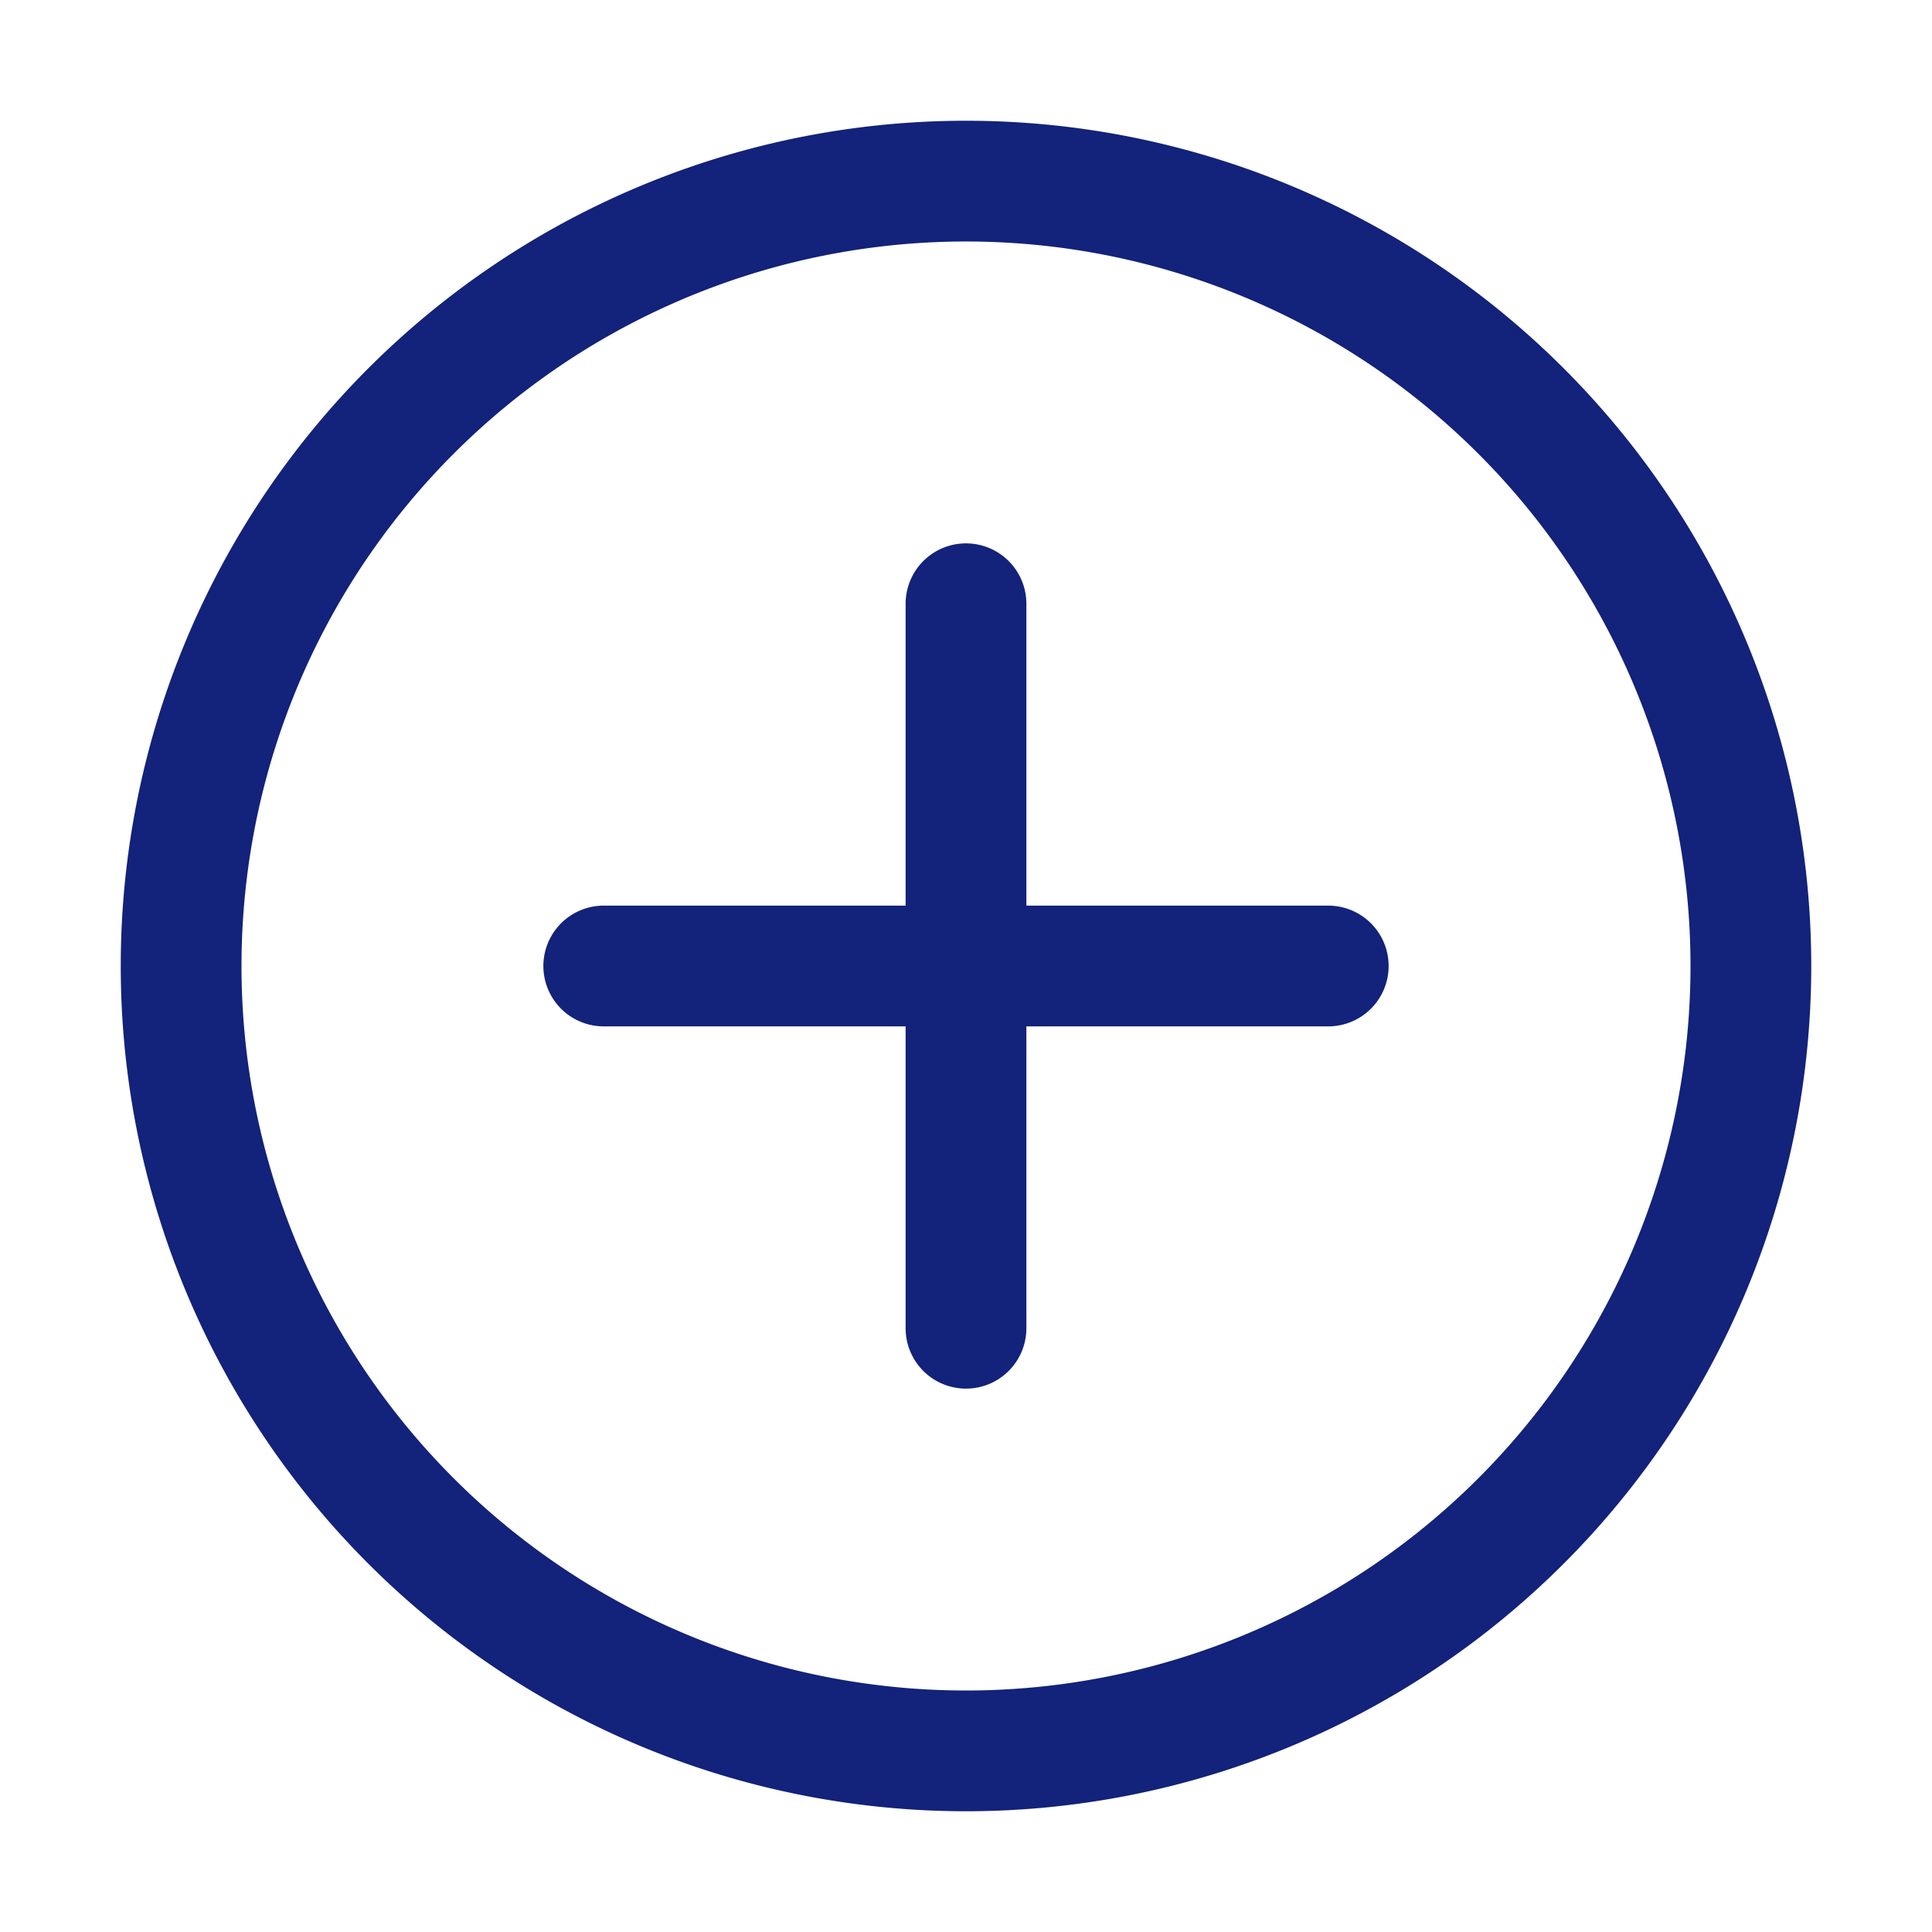 <?xml version="1.0" standalone="no"?><!DOCTYPE svg PUBLIC "-//W3C//DTD SVG 1.1//EN" "http://www.w3.org/Graphics/SVG/1.1/DTD/svg11.dtd"><svg t="1592484201998" class="icon" viewBox="0 0 1024 1024" version="1.1" xmlns="http://www.w3.org/2000/svg" p-id="3081" xmlns:xlink="http://www.w3.org/1999/xlink" width="600" height="600"><defs><style type="text/css"></style></defs><path d="M896 512a384 384 0 1 0-384 384 384 384 0 0 0 384-384z m64 0A448 448 0 1 1 512 64a448 448 0 0 1 448 448z" p-id="3082" fill="#13227a"></path><path d="M320 544a32 32 0 0 1 0-64h384a32 32 0 0 1 0 64z" p-id="3083" fill="#13227a"></path><path d="M480 320a32 32 0 0 1 64 0v384a32 32 0 0 1-64 0z" p-id="3084" fill="#13227a"></path></svg>